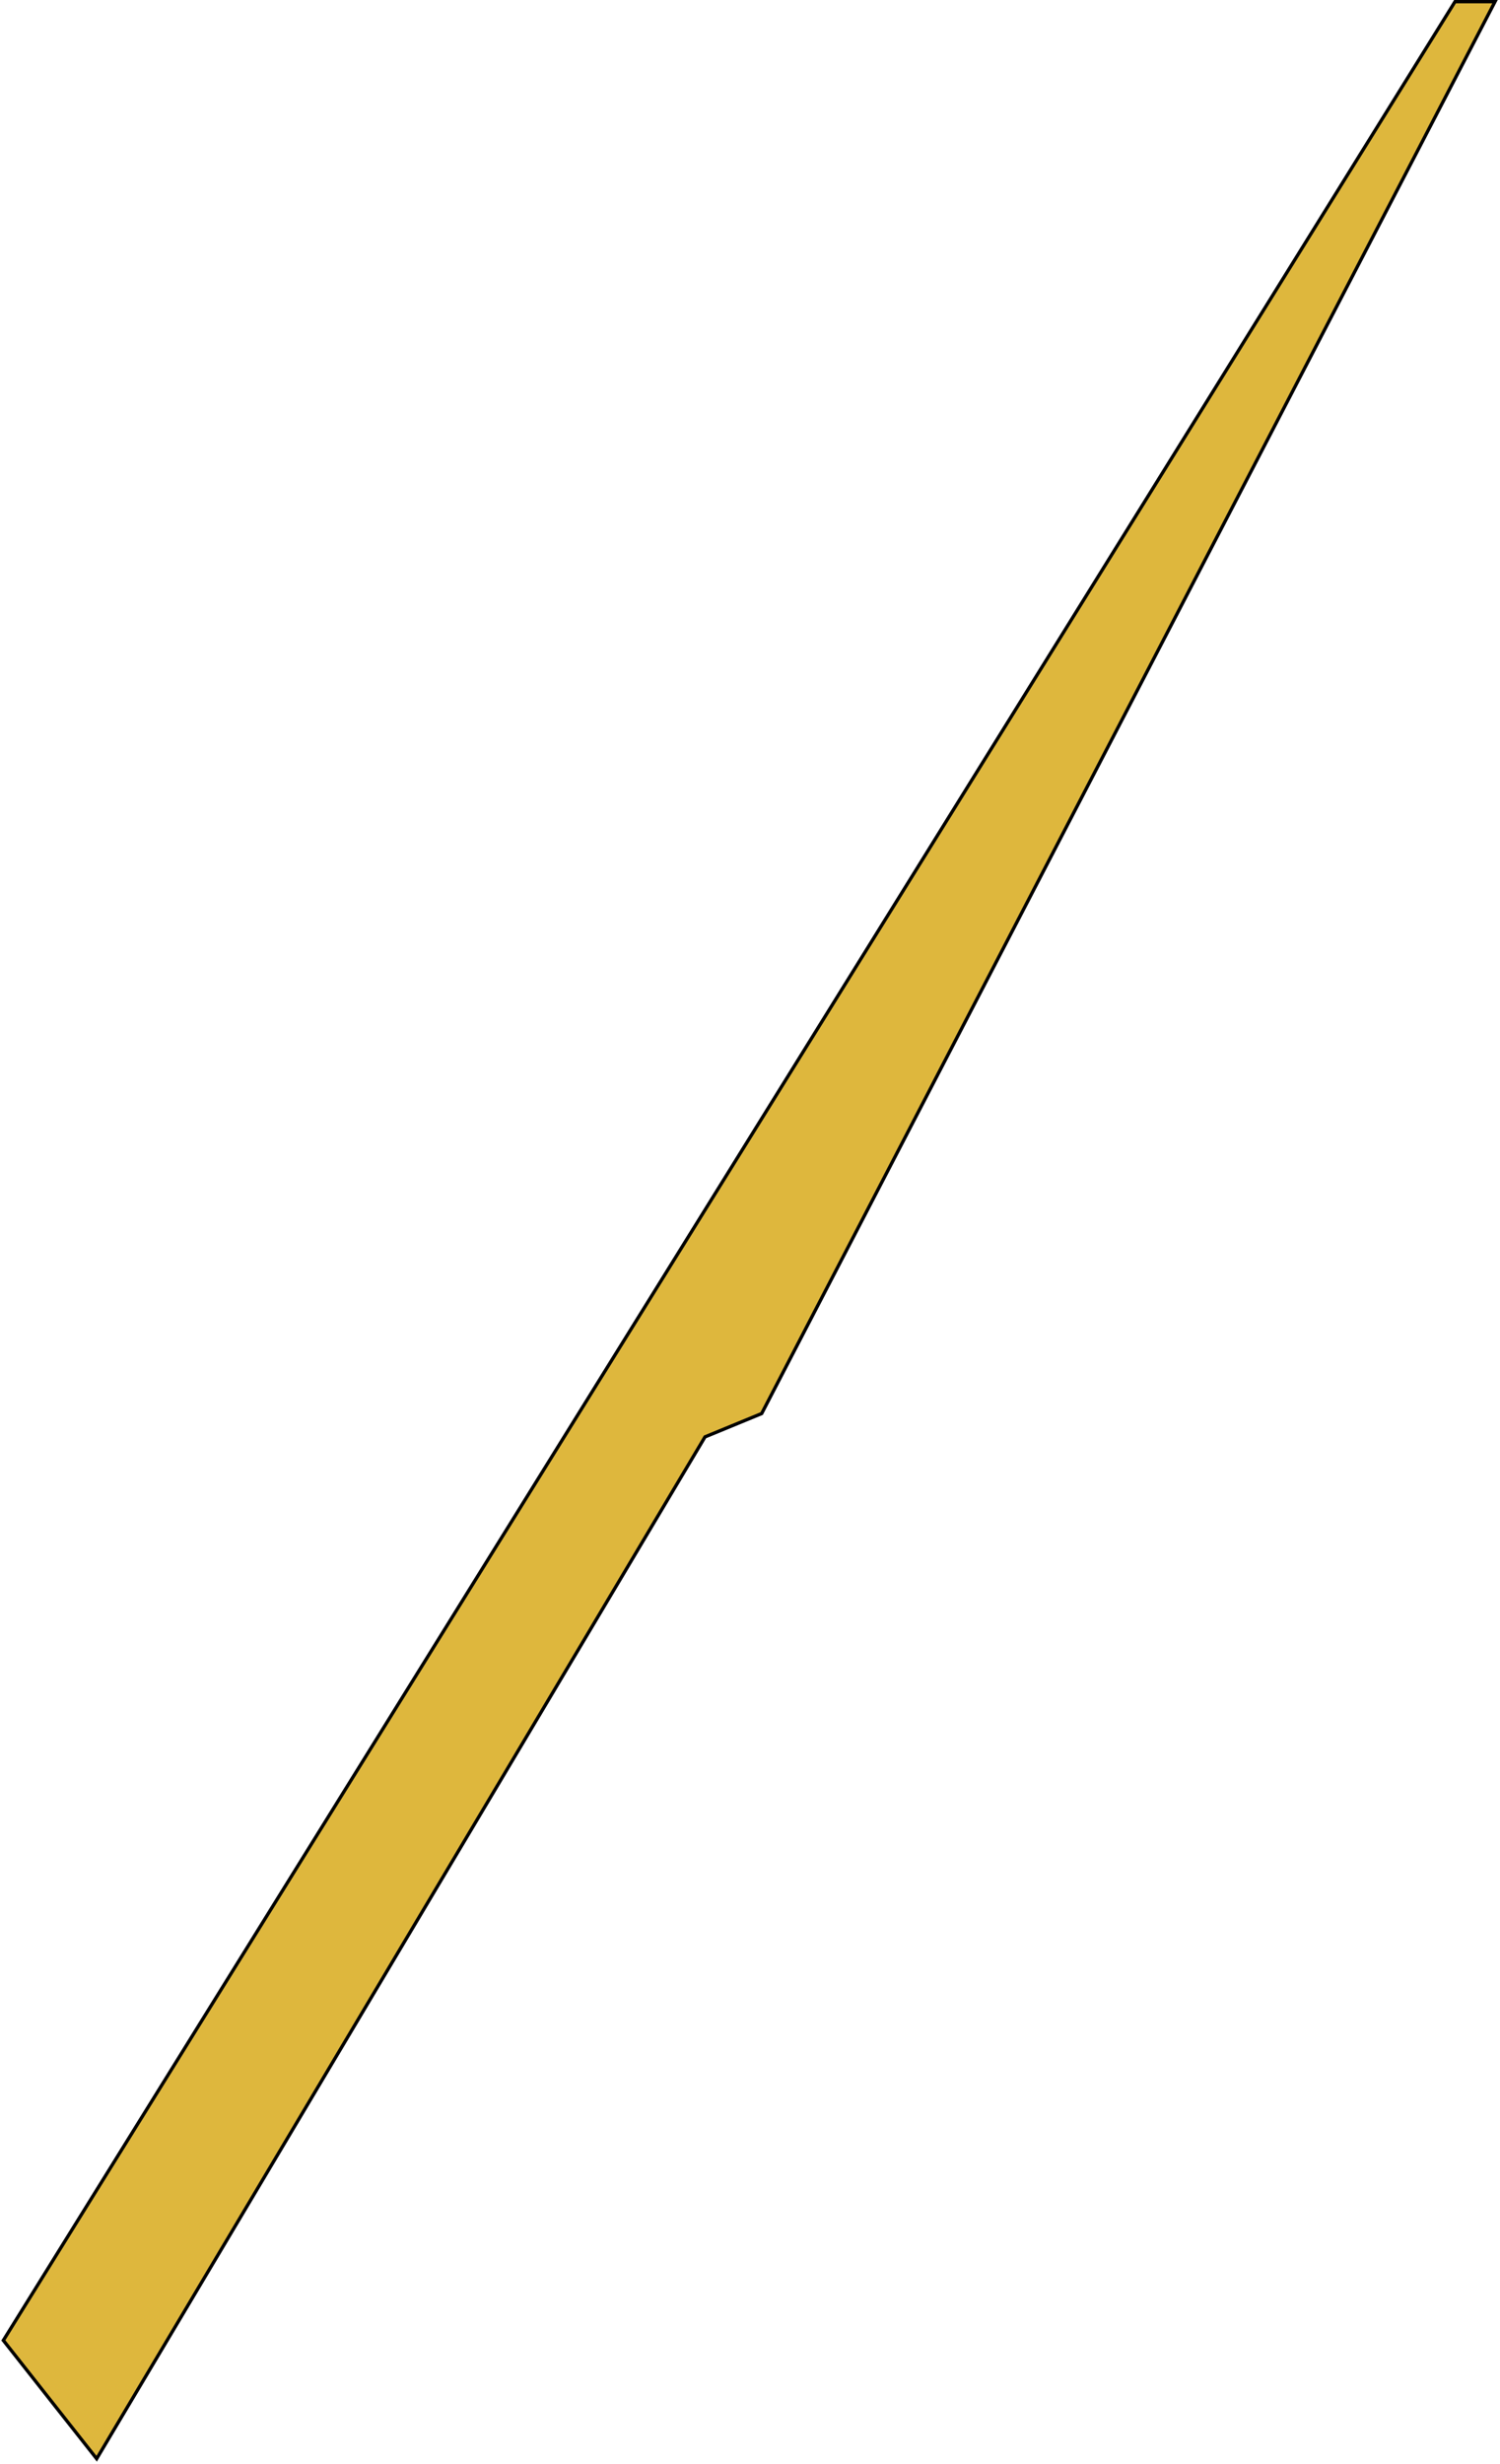 <svg width="450" height="739" viewBox="0 0 450 739" fill="none" xmlns="http://www.w3.org/2000/svg">
<path d="M29 737.5L211.5 431L228.5 424L448.5 0.5H436.5L1 702L29 737.5Z" fill="#DEB73D" stroke="black"/>
</svg>
